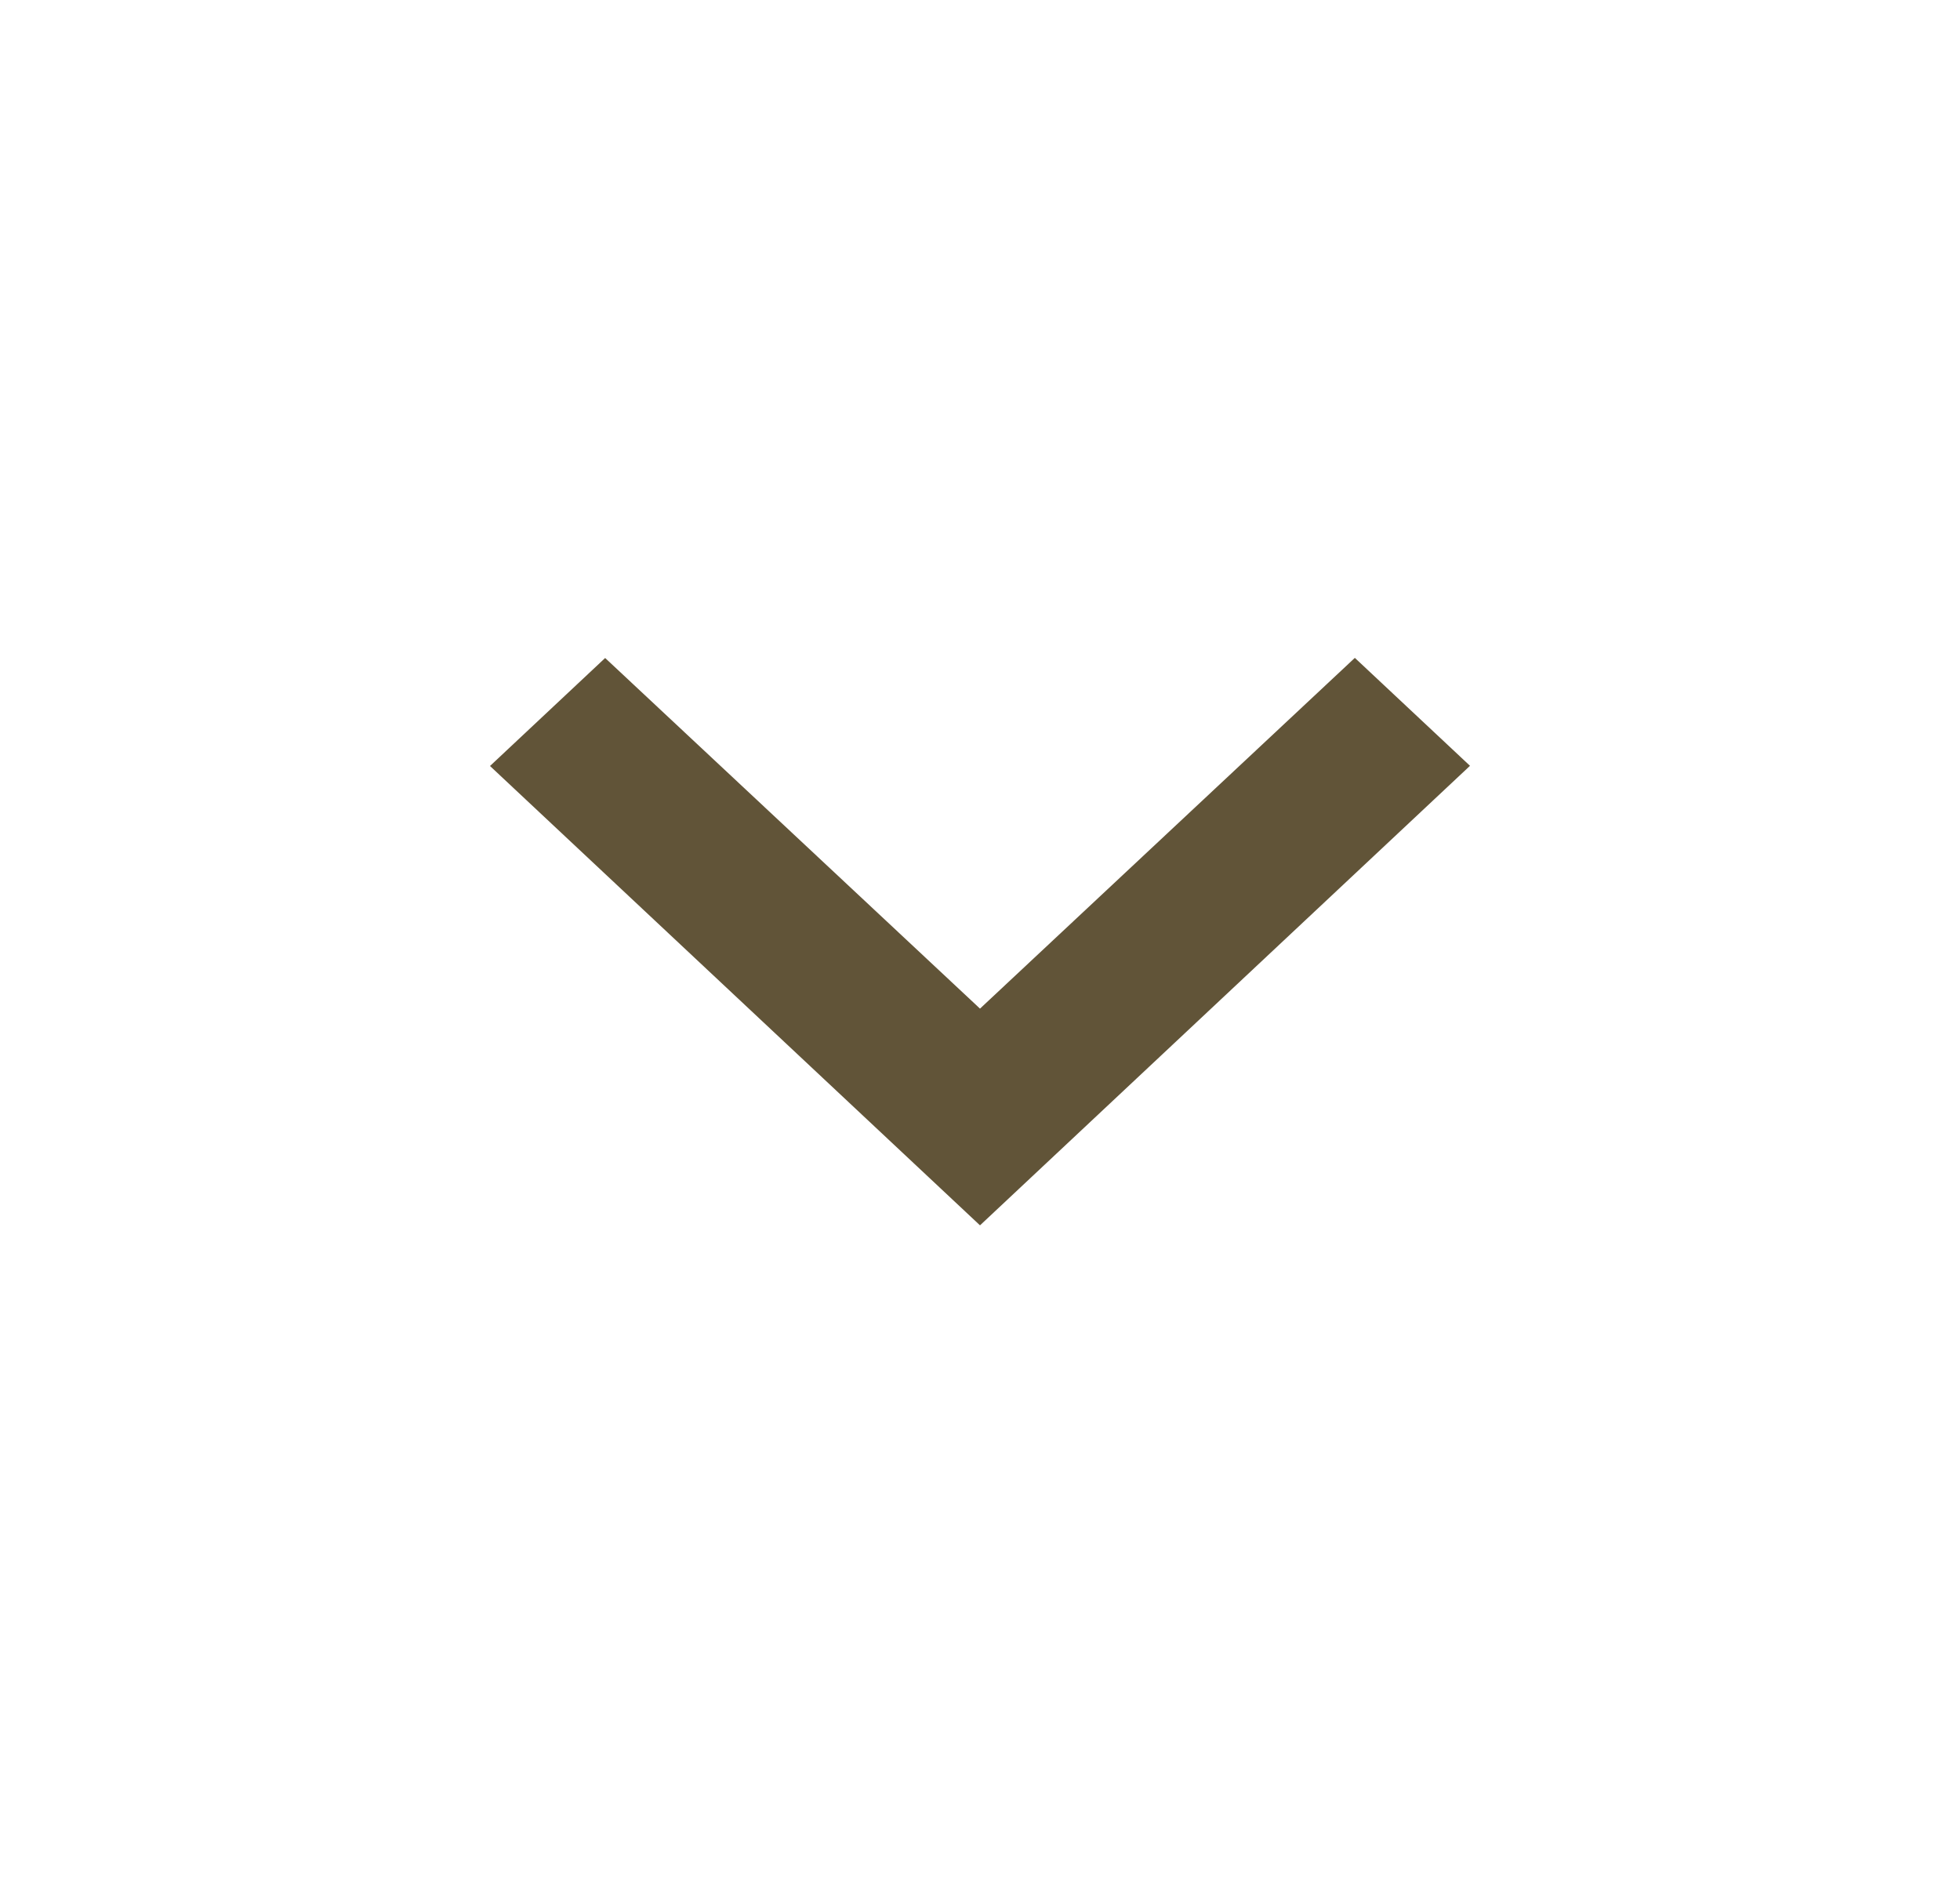 <svg width="32" height="31" viewBox="0 0 32 31" fill="none" xmlns="http://www.w3.org/2000/svg">
<path d="M9.88 10.742L8 12.505L16 20.004L24 12.502L22.12 10.74L16 16.466L9.88 10.742Z" fill="#615438"/>
</svg>
